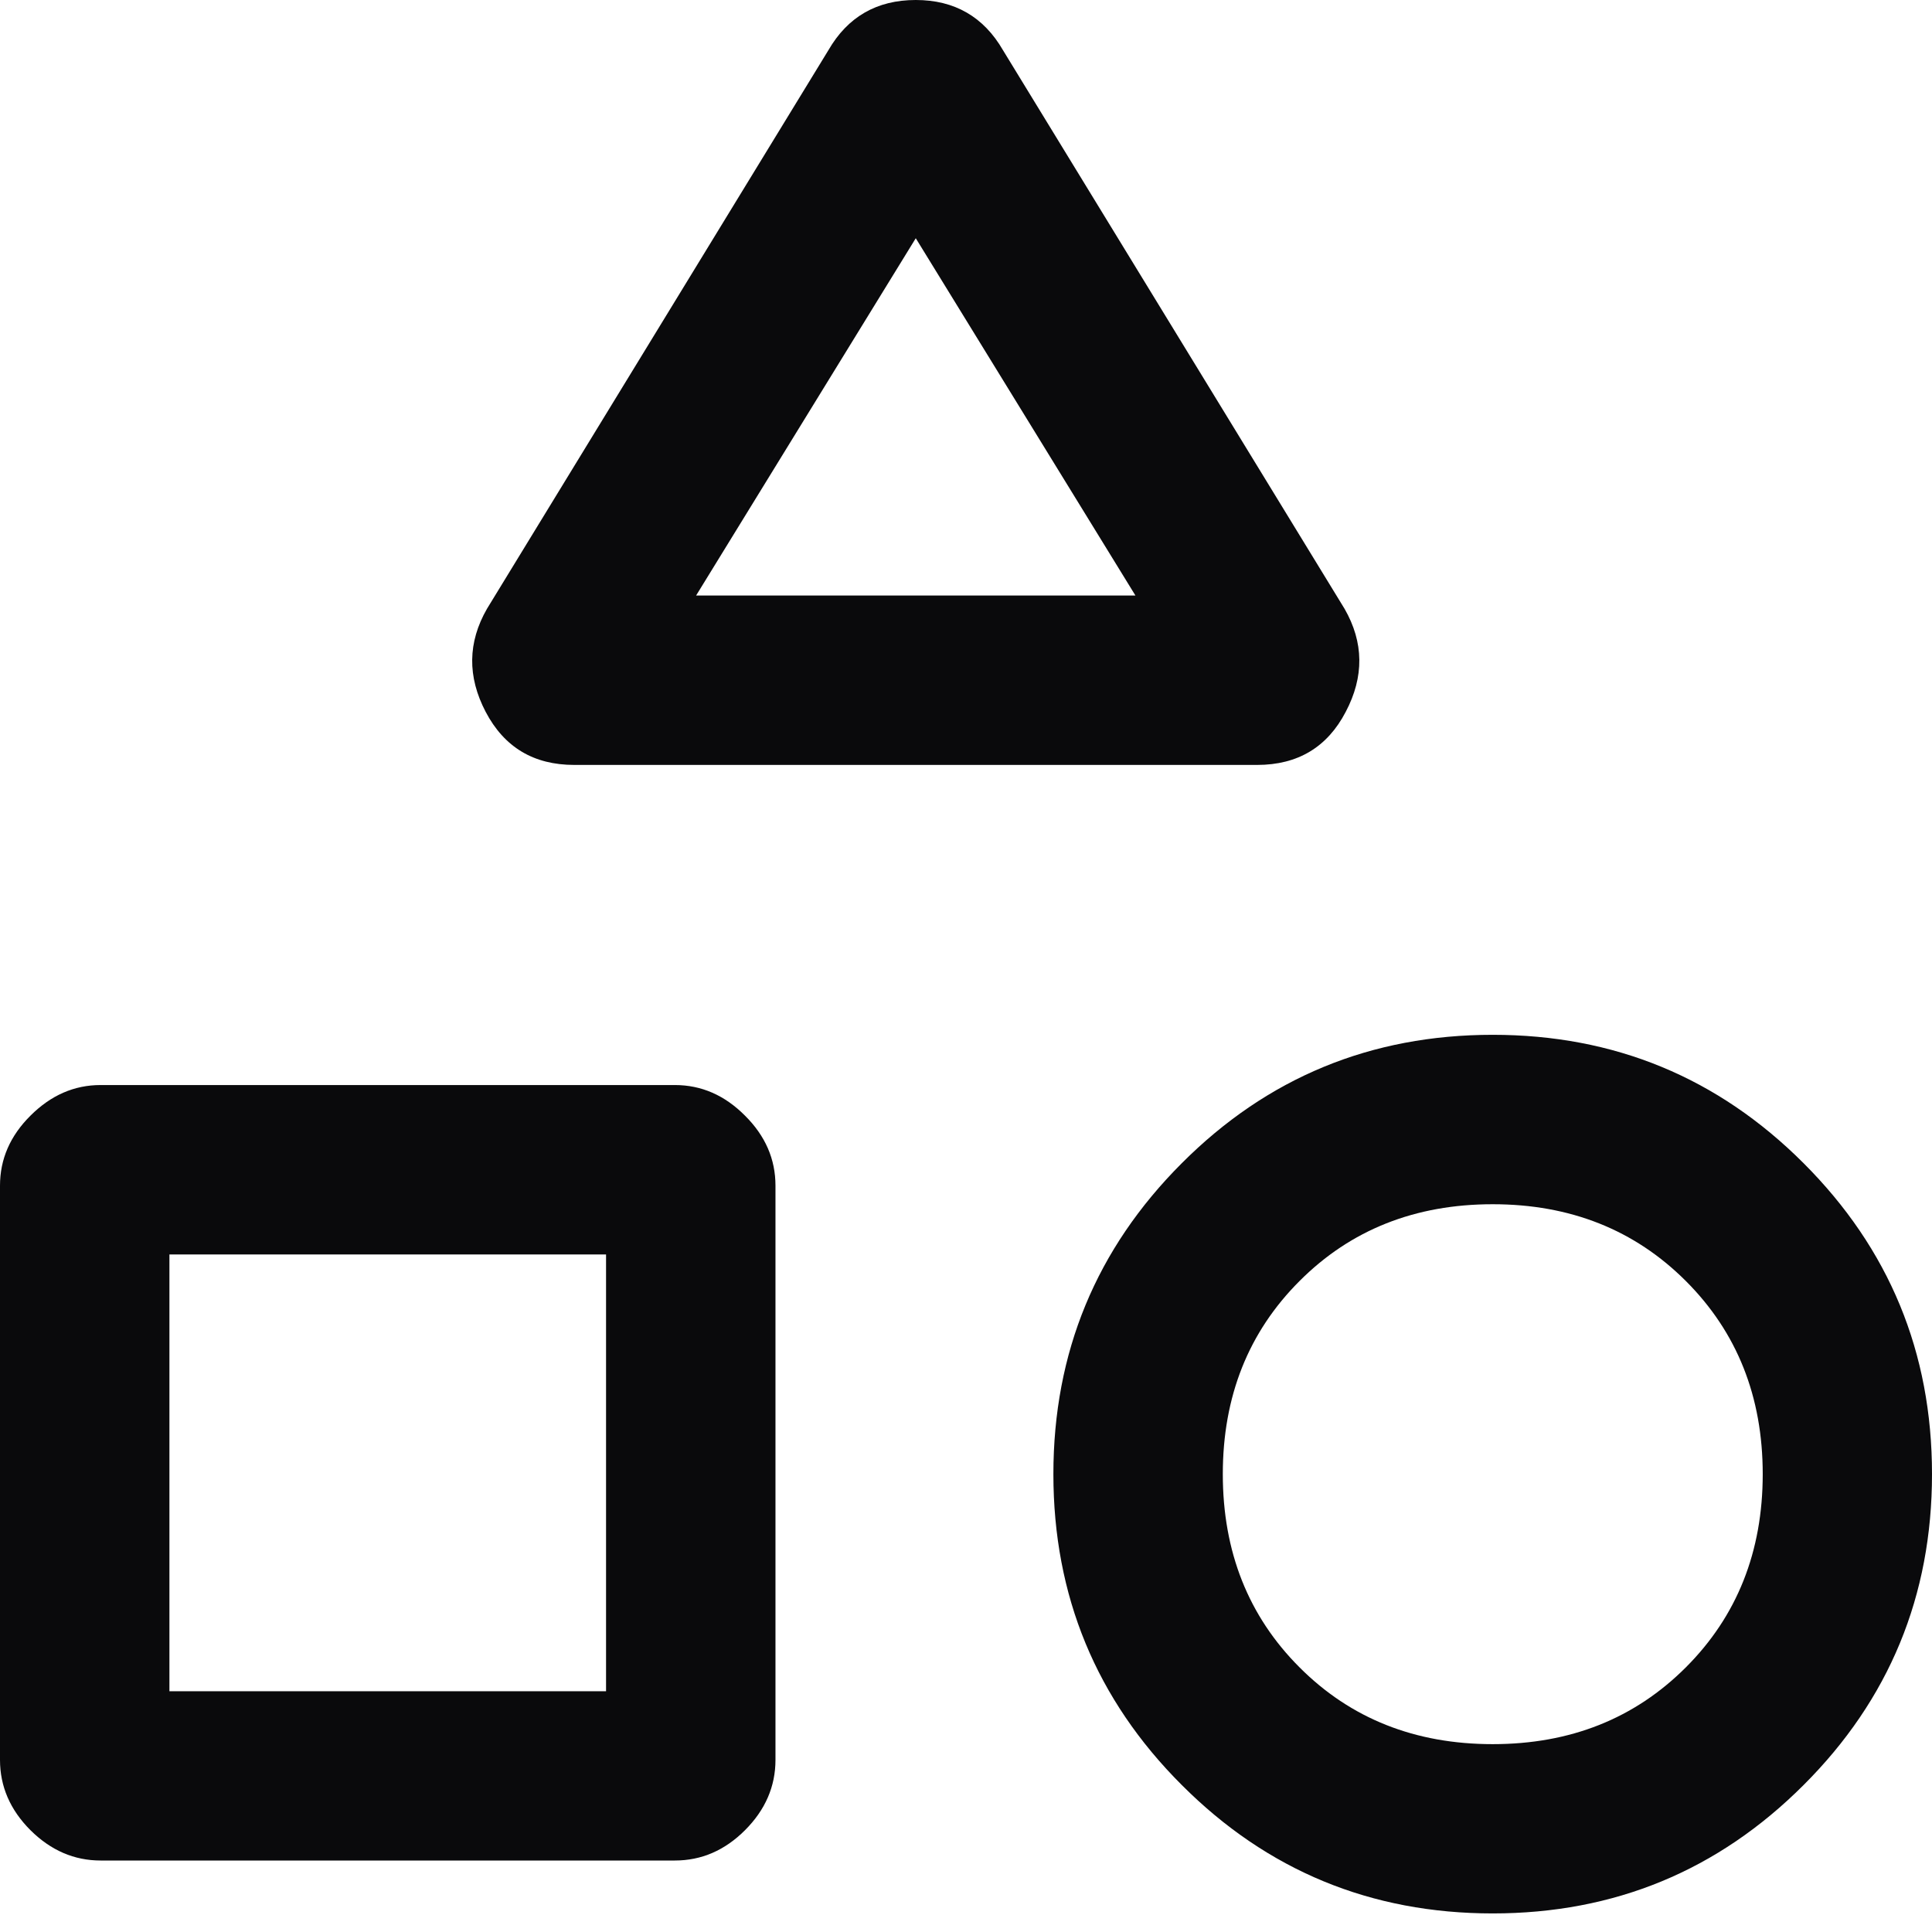 <svg width="13" height="13" viewBox="0 0 13 13" fill="none" xmlns="http://www.w3.org/2000/svg">
<mask id="mask0_74_2106" style="mask-type:alpha" maskUnits="userSpaceOnUse" x="-3" y="-3" width="18" height="18">
<rect x="-2.404" y="-2.528" width="17.095" height="17.095" fill="#D9D9D9"/>
</mask>
<g mask="url(#mask0_74_2106)">
<path d="M3.864 5.147C3.591 5.147 3.393 5.028 3.268 4.79C3.144 4.553 3.147 4.322 3.277 4.096L5.574 0.338C5.704 0.113 5.9 0 6.162 0C6.423 0 6.619 0.113 6.749 0.338L9.047 4.096C9.177 4.322 9.18 4.553 9.055 4.79C8.931 5.028 8.732 5.147 8.459 5.147H3.864ZM10.044 12.875C9.225 12.875 8.527 12.587 7.952 12.011C7.376 11.436 7.088 10.738 7.088 9.919C7.088 9.1 7.376 8.403 7.952 7.827C8.527 7.251 9.225 6.963 10.044 6.963C10.863 6.963 11.56 7.251 12.136 7.827C12.712 8.403 13 9.1 13 9.919C13 10.738 12.712 11.436 12.136 12.011C11.56 12.587 10.863 12.875 10.044 12.875ZM0.677 12.519C0.499 12.519 0.342 12.451 0.205 12.315C0.068 12.178 0 12.02 0 11.842V7.978C0 7.8 0.068 7.643 0.205 7.507C0.342 7.37 0.499 7.301 0.677 7.301H4.541C4.72 7.301 4.877 7.37 5.013 7.507C5.15 7.643 5.218 7.8 5.218 7.978V11.842C5.218 12.02 5.15 12.178 5.013 12.315C4.877 12.451 4.72 12.519 4.541 12.519H0.677ZM10.044 11.736C10.566 11.736 10.999 11.564 11.344 11.219C11.688 10.875 11.861 10.441 11.861 9.919C11.861 9.397 11.688 8.964 11.344 8.62C10.999 8.275 10.566 8.103 10.044 8.103C9.522 8.103 9.088 8.275 8.744 8.62C8.4 8.964 8.228 9.397 8.228 9.919C8.228 10.441 8.4 10.875 8.744 11.219C9.088 11.564 9.522 11.736 10.044 11.736ZM1.14 11.38H4.078V8.441H1.14V11.38ZM4.684 4.007H7.64L6.162 1.603L4.684 4.007Z" fill="#0A0A0C"/>
</g>
</svg>
